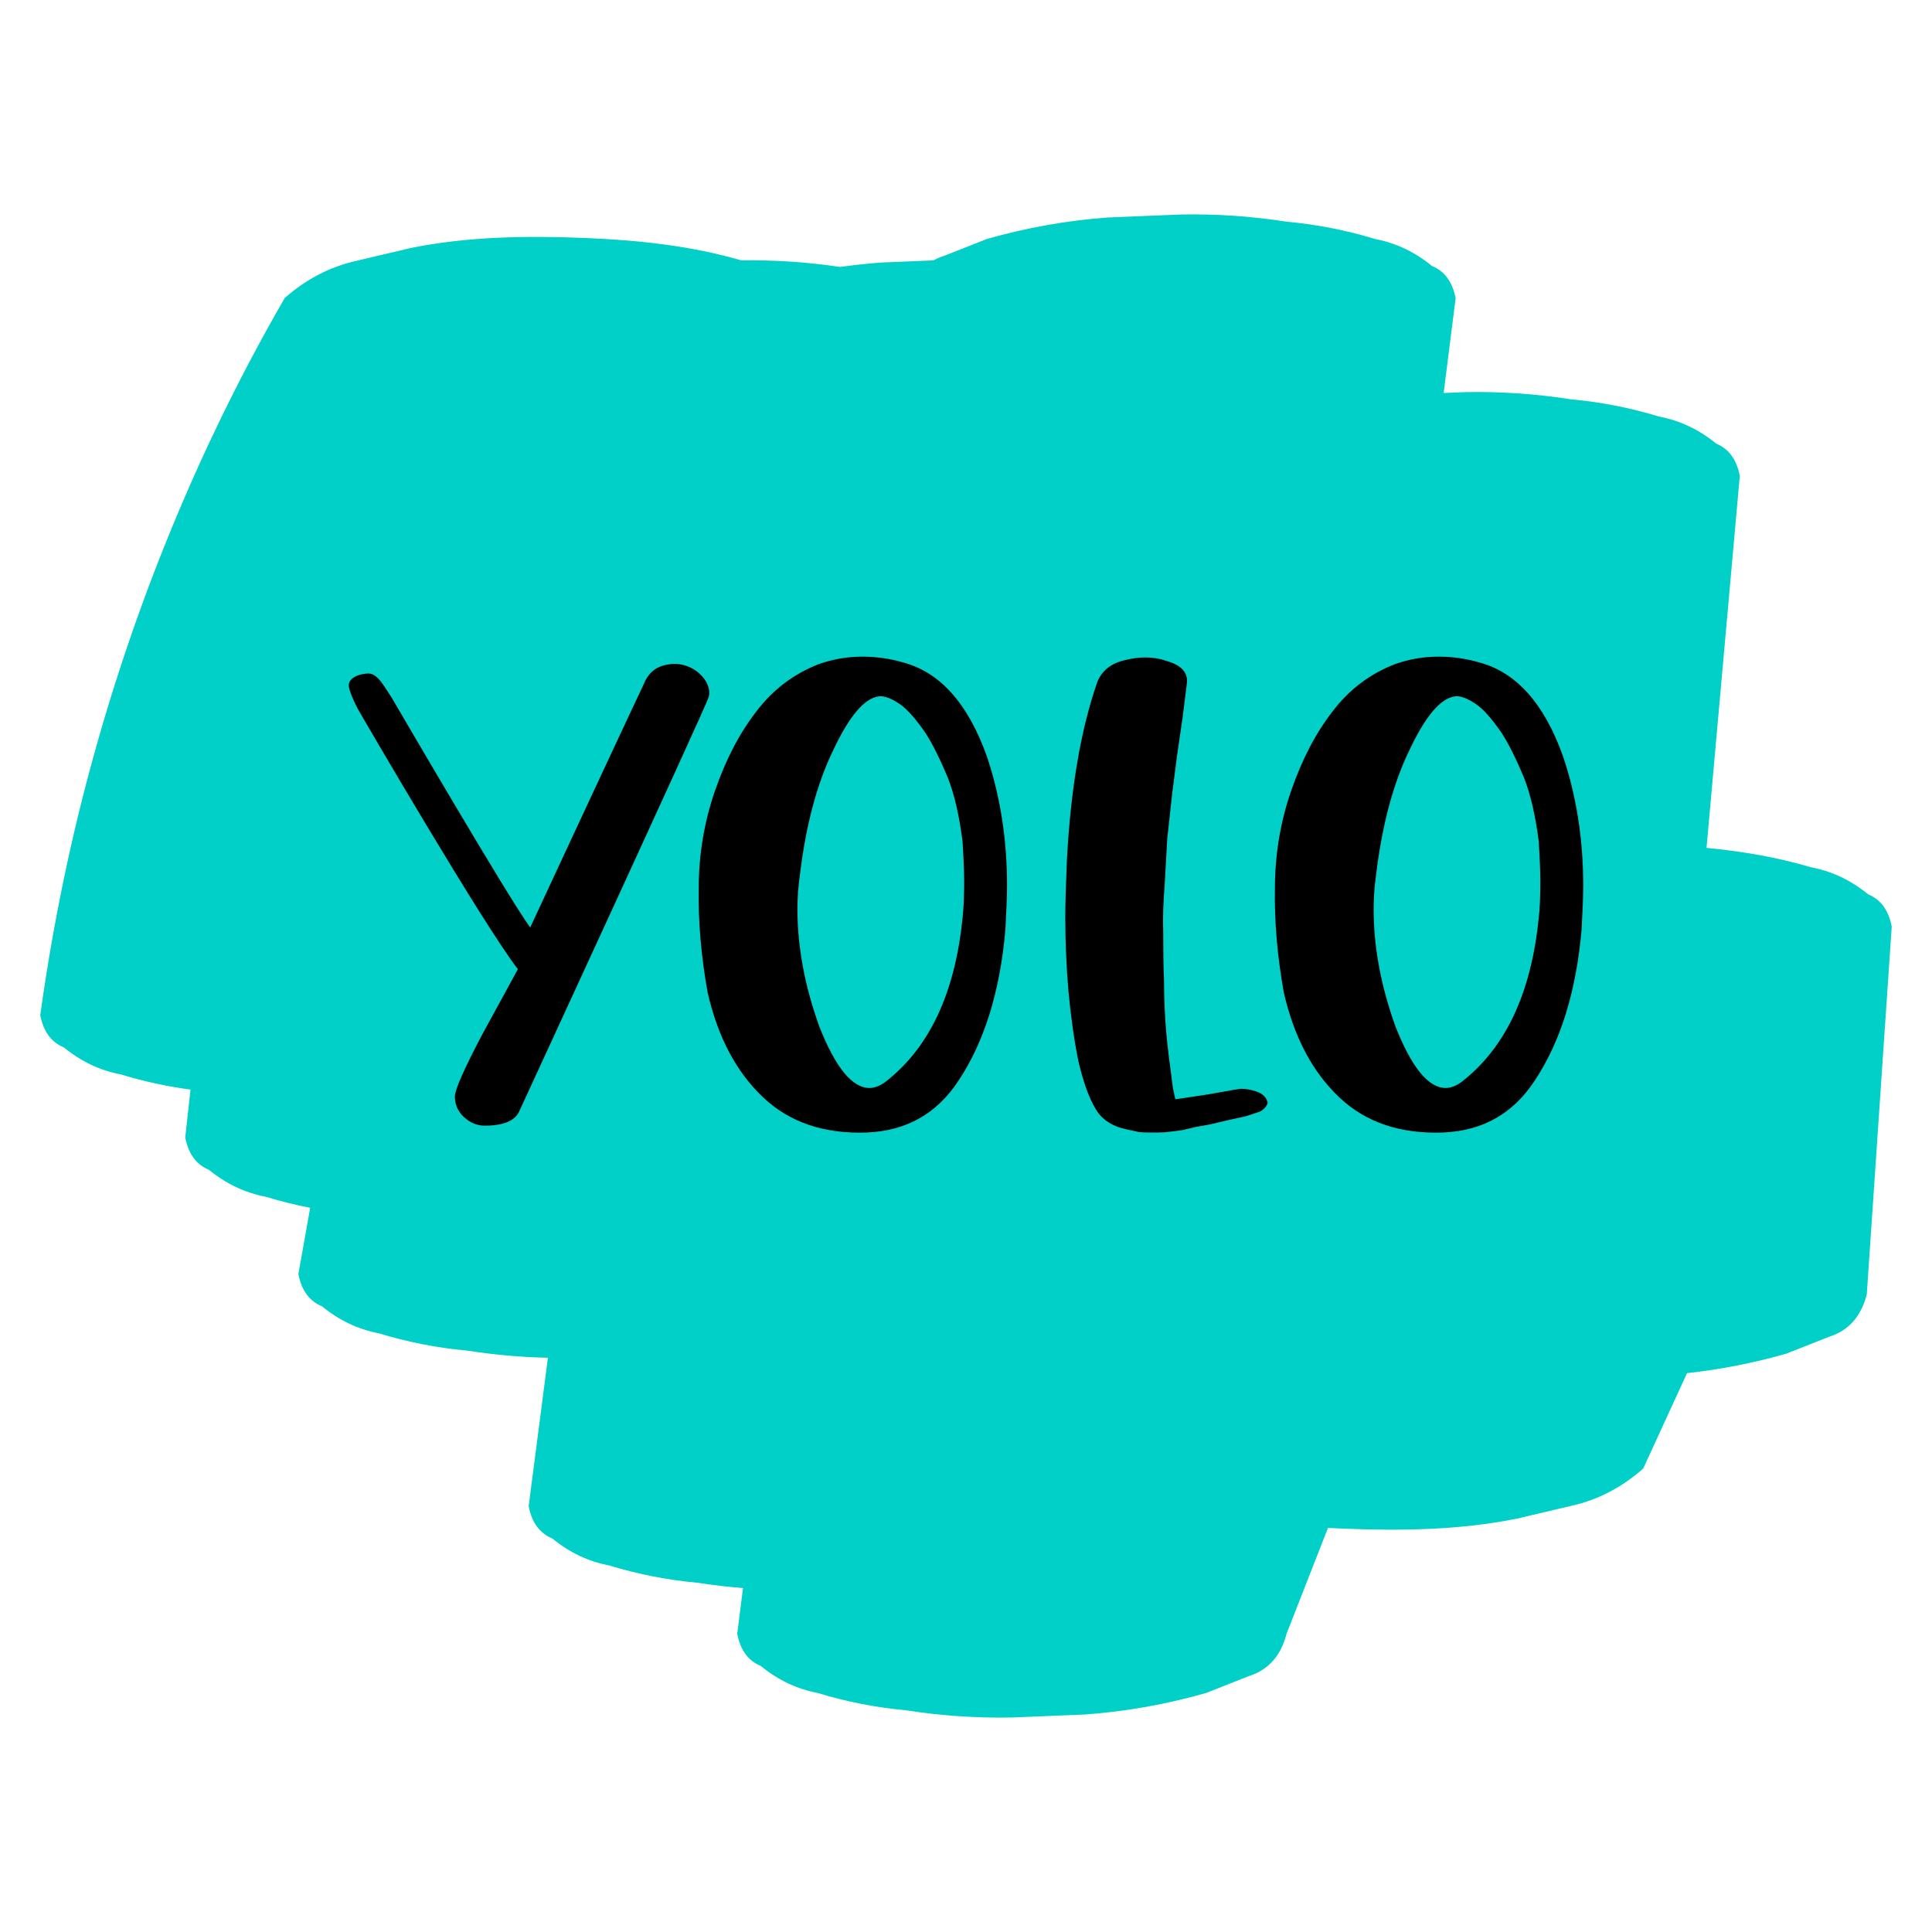 <?xml version="1.0" encoding="utf-8"?>
<!-- Generator: Adobe Illustrator 25.4.1, SVG Export Plug-In . SVG Version: 6.00 Build 0)  -->
<svg version="1.1" id="Layer_1" xmlns="http://www.w3.org/2000/svg" xmlns:xlink="http://www.w3.org/1999/xlink" x="0px" y="0px"
	 viewBox="0 0 864 864" enable-background="new 0 0 864 864" xml:space="preserve">
<g>
	<path fill="#00D0C7" d="M835.421,399.932c-7.637-6.266-16.103-10.284-25.398-12.054
		c-15.409-4.556-31.088-7.178-46.851-8.711c2.116-23.659,4.231-47.318,6.347-70.977
		c2.844-31.794,5.687-63.589,8.53-95.383c-1.406-7.298-4.933-12.108-10.579-14.43
		c-7.637-6.266-16.103-10.284-25.398-12.054c-13.009-3.962-26.186-6.543-39.531-7.744
		c-15.697-2.451-31.472-3.526-47.325-3.226c-3.204,0.131-6.409,0.262-9.613,0.394
		c1.788-14.122,3.575-28.245,5.363-42.367c-1.406-7.298-4.933-12.108-10.579-14.43
		c-7.637-6.266-16.103-10.284-25.398-12.054c-13.009-3.962-26.186-6.543-39.531-7.744
		c-15.697-2.451-31.472-3.526-47.325-3.226c-10.885,0.446-21.769,0.892-32.654,1.338
		c-18.297,1.322-36.365,4.533-54.202,9.632c-6.402,2.527-12.804,5.053-19.206,7.58
		c-1.66,0.523-3.205,1.182-4.639,1.97c-7.788,0.319-15.576,0.638-23.364,0.957
		c-6.128,0.443-12.229,1.117-18.305,1.983c-14.681-2.184-29.43-3.171-44.247-2.951
		c-22.76-6.589-46.096-9.03-69.418-9.986c-25.917-1.062-52.689-0.764-78.323,4.445
		c-8.287,1.952-16.573,3.904-24.86,5.856c-11.577,2.67-22.106,8.179-31.589,16.527
		c-43.173,74.713-76.297,158.929-96.062,247.179C25.838,404.683,21.434,429.23,18,453.992
		c1.406,7.298,4.933,12.108,10.579,14.43c7.637,6.266,16.103,10.284,25.398,12.054
		c10.3,3.136,20.706,5.394,31.217,6.8c-0.783,7.142-1.567,14.284-2.35,21.425
		c1.406,7.298,4.932,12.108,10.579,14.43c7.637,6.266,16.103,10.284,25.398,12.054
		c6.589,2.006,13.221,3.656,19.896,4.954c-1.761,9.879-3.522,19.757-5.282,29.636
		c1.406,7.298,4.932,12.108,10.579,14.43c7.637,6.266,16.103,10.284,25.398,12.054
		c13.009,3.962,26.186,6.543,39.531,7.744c11.985,1.871,24.015,2.934,36.09,3.202
		c-2.87,22.127-5.741,44.253-8.611,66.379c1.406,7.298,4.932,12.108,10.579,14.43
		c7.637,6.266,16.103,10.284,25.398,12.054c13.009,3.962,26.186,6.543,39.531,7.744
		c6.769,1.057,13.553,1.842,20.351,2.387c-0.862,6.807-1.723,13.614-2.585,20.421
		c1.406,7.298,4.932,12.108,10.579,14.43c7.637,6.266,16.103,10.284,25.398,12.054
		c13.009,3.962,26.186,6.543,39.531,7.744c15.697,2.451,31.472,3.526,47.325,3.226
		c10.885-0.446,21.769-0.892,32.654-1.338c18.297-1.322,36.365-4.533,54.202-9.632
		c6.402-2.526,12.804-5.053,19.206-7.58c8.637-2.725,14.228-9.027,16.77-18.904
		c6.176-15.777,12.351-31.554,18.527-47.331c2.063,0.11,4.127,0.211,6.191,0.295
		c25.917,1.062,52.689,0.764,78.323-4.445c8.287-1.952,16.573-3.904,24.86-5.857
		c11.577-2.67,22.106-8.179,31.589-16.527c6.534-14.225,13.068-28.45,19.601-42.675
		c14.956-1.64,29.759-4.532,44.405-8.72c6.402-2.526,12.804-5.053,19.206-7.58
		c8.637-2.725,14.227-9.027,16.77-18.904c3.722-54.839,7.444-109.677,11.166-164.516
		C844.594,407.064,841.068,402.254,835.421,399.932z"/>
	<g>
		<path d="M341.421,490.893c-12.068-11.337-20.391-27.017-24.971-47.046c-2.895-16.163-4.224-31.604-3.981-46.324
			c0-15.2,2.409-29.795,7.239-43.79c4.823-13.99,10.976-25.814,18.457-35.467
			c7.475-9.89,16.885-17.009,28.228-21.351c6.272-2.173,12.667-3.258,19.181-3.258
			c6.271,0,12.305,0.849,18.095,2.534c16.647,4.342,29.19,18.339,37.637,41.98
			c6.028,17.858,9.048,37.158,9.048,57.904c0,4.343-0.244,10.858-0.724,19.543
			c-2.415,27.748-9.409,50.304-20.99,67.675c-9.653,14.719-23.286,22.438-40.895,23.163
			C368.682,507.18,353.239,501.994,341.421,490.893z M430.448,410.552c0.481-3.858,0.724-9.409,0.724-16.648
			c0-4.1-0.243-10.009-0.724-17.734c-1.448-11.337-3.619-20.746-6.513-28.229
			c-3.619-8.685-7.001-15.437-10.134-20.266c-4.343-6.271-8.086-10.495-11.218-12.666
			c-3.862-2.653-7.001-3.858-9.409-3.619c-6.514,0.724-13.39,8.81-20.629,24.246
			c-7.238,14.963-12.185,33.538-14.838,55.733c-0.724,5.068-1.085,10.134-1.085,15.2
			c0,16.892,3.256,34.382,9.771,52.477c7.239,18.339,14.714,27.504,22.438,27.504c2.171,0,4.461-0.843,6.876-2.534
			C415.486,468.817,427.067,444.332,430.448,410.552z"/>
		<path d="M489.795,495.597c-2.895-4.822-5.429-11.942-7.6-21.351c-3.862-19.543-5.791-41.014-5.791-64.418
			c0-5.304,0.238-13.753,0.724-25.334c1.685-31.604,6.152-57.904,13.39-78.894
			c1.928-5.548,6.272-9.048,13.029-10.495c2.895-0.724,5.79-1.085,8.685-1.085c3.376,0,6.39,0.486,9.047,1.447
			c7.238,1.934,10.37,5.553,9.409,10.858l-1.81,14.476l-2.533,17.371l-2.172,17.009l-2.171,19.904l-1.086,19.543
			c-0.723,9.171-0.966,16.529-0.723,22.075c0,8.929,0.118,16.168,0.362,21.714c0,8.205,0.361,16.285,1.085,24.248
			c0.48,5.31,1.448,13.271,2.895,23.885l1.085,5.066l14.476-2.171l12.305-2.171l2.533-0.363
			c2.172,0,4.343,0.363,6.514,1.085c3.133,0.968,4.942,2.658,5.428,5.068c-0.243,1.447-1.328,2.776-3.256,3.981
			l-6.514,2.171l-8.324,1.81l-7.6,1.81l-6.152,1.085l-6.152,1.448c0.238,0-1.572,0.242-5.428,0.723
			c-1.691,0.244-3.5,0.363-5.429,0.363h-4.343c-2.415,0-4.105-0.119-5.067-0.363l-5.066-1.085
			C497.033,503.56,492.446,500.427,489.795,495.597z"/>
		<path d="M599.094,490.893c-12.068-11.337-20.391-27.017-24.971-47.046c-2.895-16.163-4.224-31.604-3.981-46.324
			c0-15.2,2.409-29.795,7.239-43.79c4.823-13.99,10.976-25.814,18.457-35.467
			c7.475-9.89,16.885-17.009,28.228-21.351c6.272-2.173,12.667-3.258,19.181-3.258
			c6.271,0,12.305,0.849,18.095,2.534c16.647,4.342,29.19,18.339,37.637,41.98
			c6.028,17.858,9.048,37.158,9.048,57.904c0,4.343-0.244,10.858-0.724,19.543
			c-2.415,27.748-9.409,50.304-20.99,67.675c-9.653,14.719-23.286,22.438-40.895,23.163
			C626.354,507.18,610.912,501.994,599.094,490.893z M688.12,410.552c0.481-3.858,0.724-9.409,0.724-16.648
			c0-4.1-0.243-10.009-0.724-17.734c-1.448-11.337-3.619-20.746-6.514-28.229
			c-3.619-8.685-7.001-15.437-10.134-20.266c-4.343-6.271-8.086-10.495-11.218-12.666
			c-3.862-2.653-7.001-3.858-9.409-3.619c-6.514,0.724-13.39,8.81-20.629,24.246
			c-7.238,14.963-12.185,33.538-14.838,55.733c-0.724,5.068-1.085,10.134-1.085,15.2
			c0,16.892,3.256,34.382,9.771,52.477c7.239,18.339,14.714,27.504,22.438,27.504c2.171,0,4.461-0.843,6.876-2.534
			C673.158,468.817,684.74,444.332,688.12,410.552z"/>
		<path d="M231.892,497.659c-2.856,5.019-10.249,5.761-15.095,5.761c-3.377,0-6.45-1.255-9.219-3.764
			c-2.771-2.511-4.154-5.626-4.154-9.349c0-2.942,4.068-12.159,12.205-27.657l15.97-29.214
			c-15.495-19.996-69.38-112.443-71.542-116.338c-1.299-2.337-4.082-8.257-4.082-10.594
			c0-3.721,5.387-5.31,8.85-5.31c4.24,0,7.369,6.533,10.225,10.6c0,0,52.715,90.5,62.064,102.964
			c0,0,44.864-96.493,50.836-108.956c2.422-5.885,6.481-8.215,12.075-8.829c9.931-1.089,18.781,7.761,16.913,14.754
			C315.911,315.575,231.892,497.659,231.892,497.659z"/>
	</g>
</g>
</svg>
